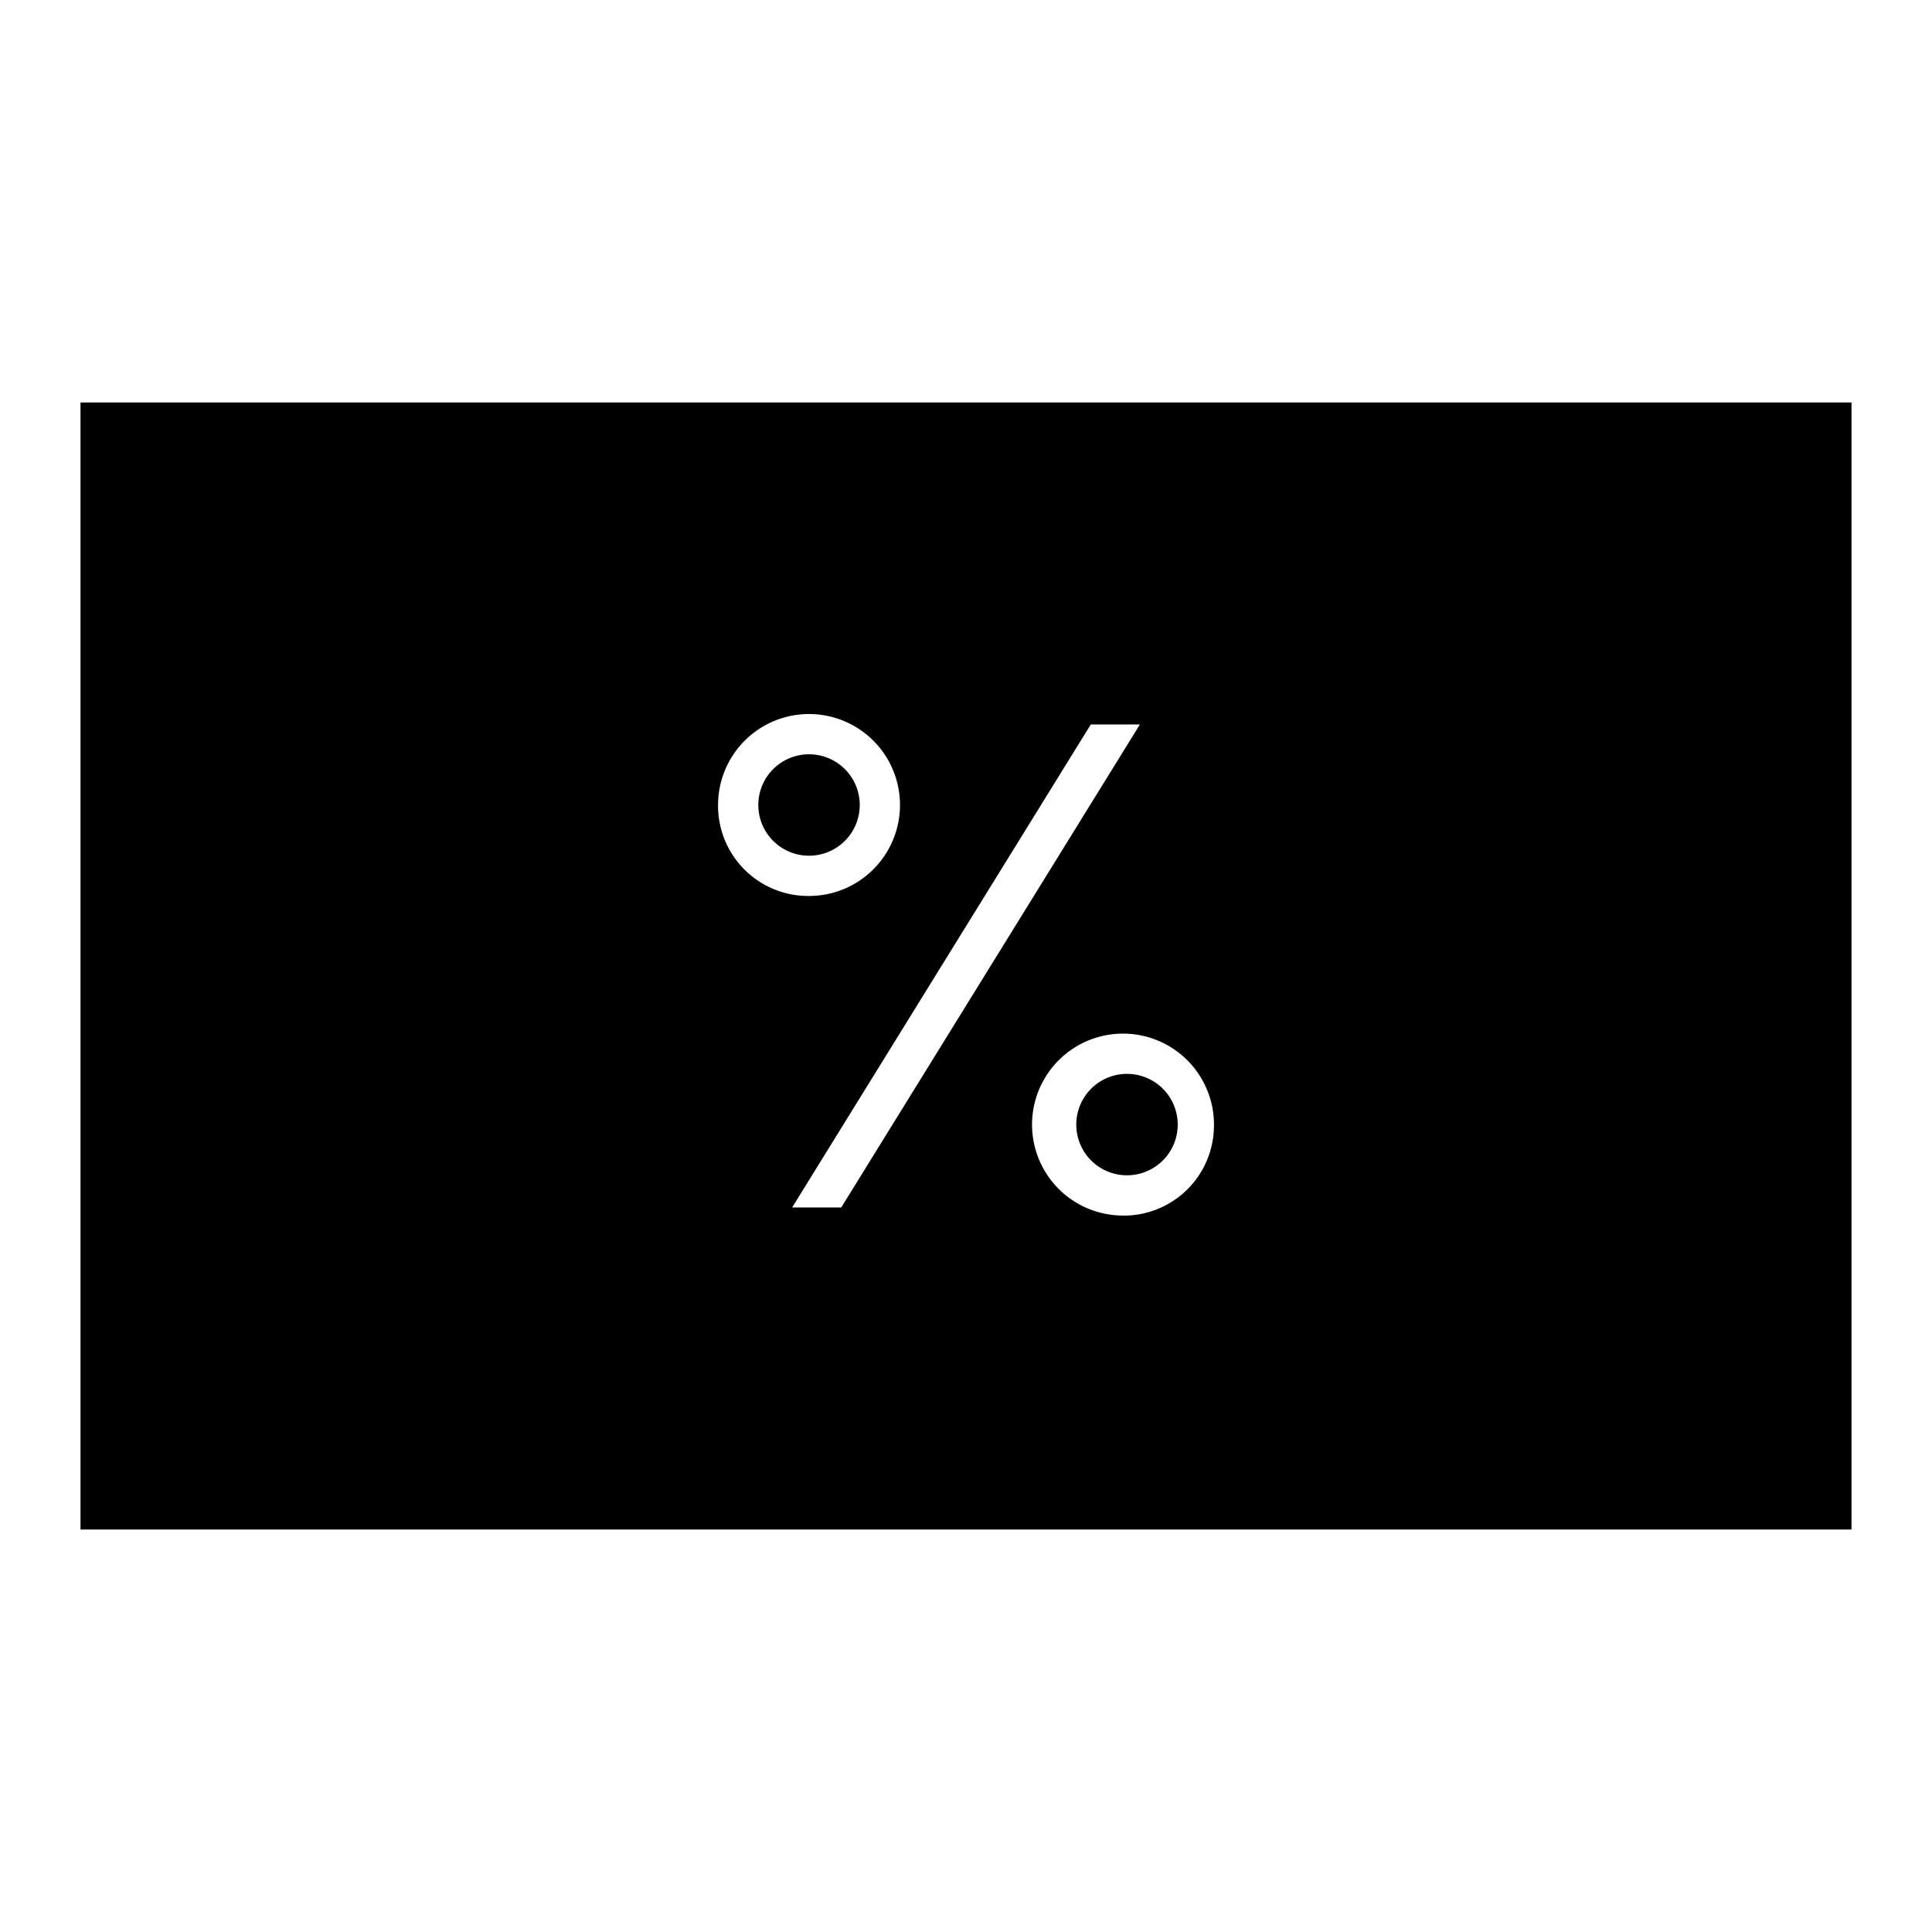 <svg id="Layer_1" data-name="Layer 1" xmlns="http://www.w3.org/2000/svg" viewBox="0 0 24 24"><title>iconoteka_loan_cash__borrow_l_f</title><path d="M10.68,10a.63.63,0,1,0-.63.63A.63.63,0,0,0,10.68,10ZM14,13.34a.63.63,0,1,0,.63.63A.63.63,0,0,0,14,13.34ZM1,5V19H23V5Zm7.92,5a1.13,1.13,0,1,1,1.13,1.13A1.12,1.12,0,0,1,8.92,10Zm.92,5,3.71-6h.61l-3.71,6Zm4.11.1A1.13,1.13,0,1,1,15.08,14,1.12,1.12,0,0,1,14,15.1Z"/></svg>